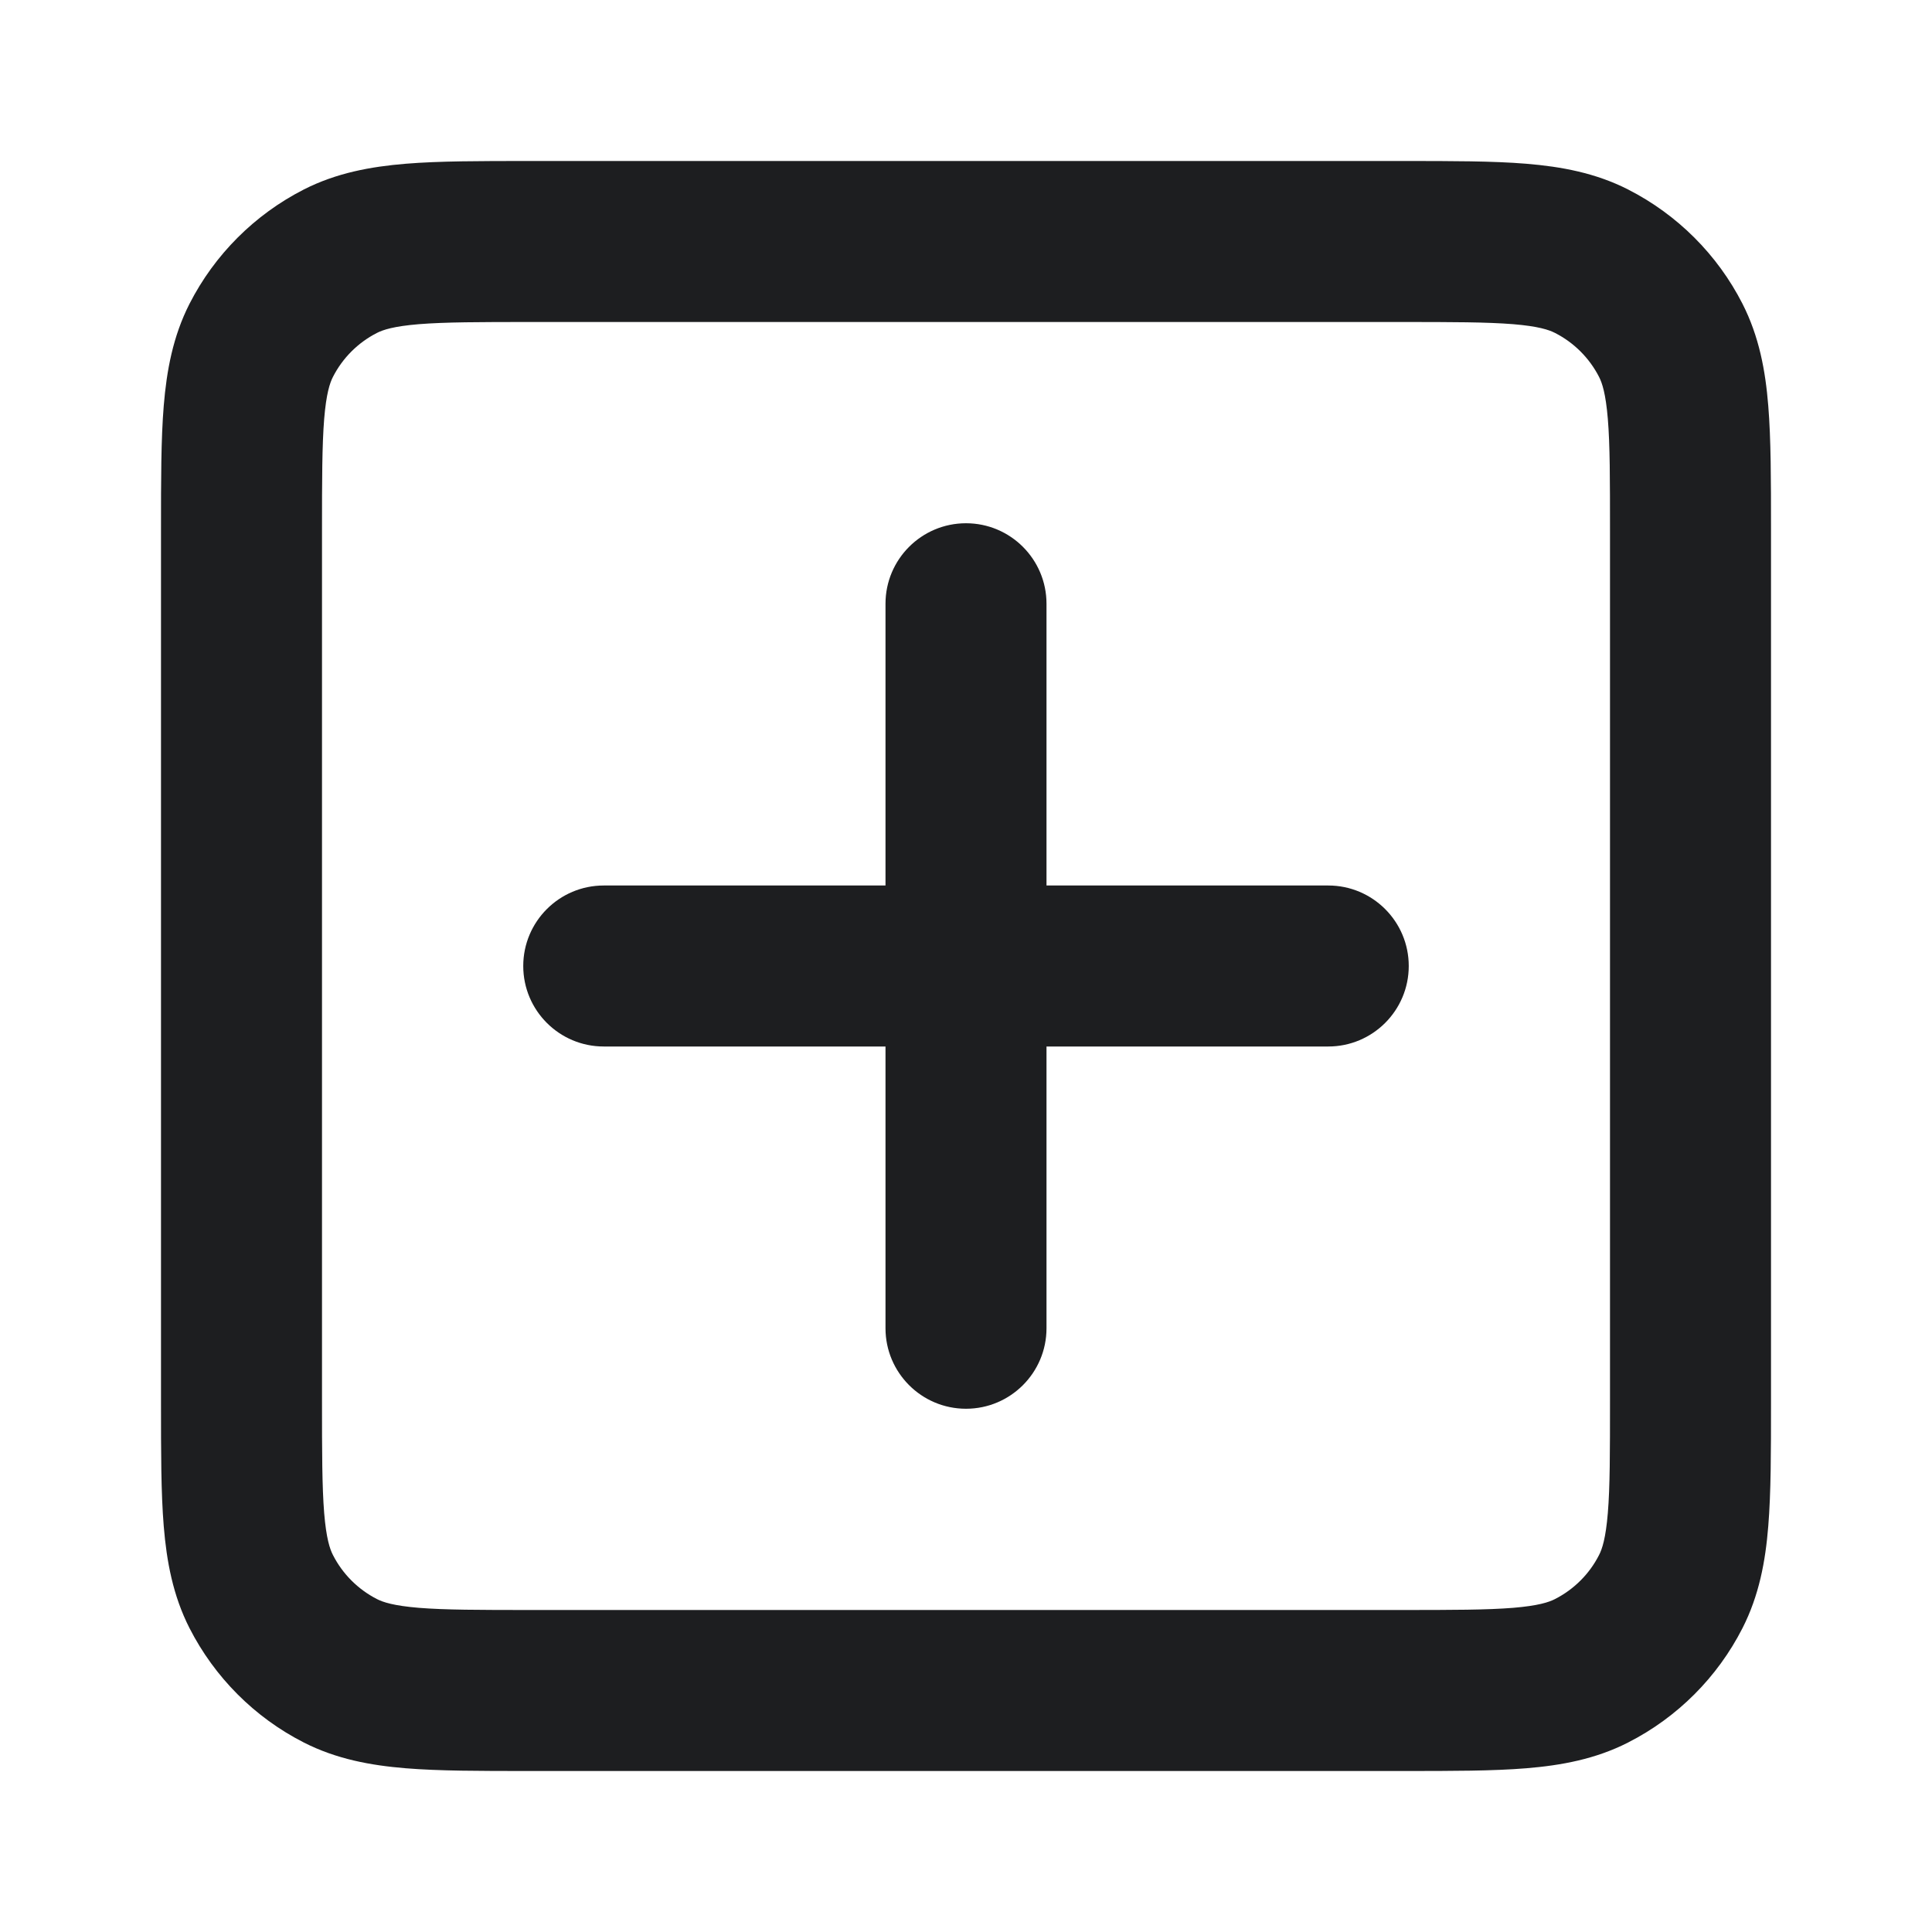<svg width="24" height="24" viewBox="0 0 24 24" fill="none" xmlns="http://www.w3.org/2000/svg">
<path fill-rule="evenodd" clip-rule="evenodd" d="M6.561 2H17.44C18.036 2 18.543 2 18.959 2.034C19.396 2.07 19.82 2.148 20.225 2.354C20.836 2.666 21.334 3.162 21.646 3.774C21.852 4.179 21.931 4.603 21.966 5.041C22 5.457 22 5.964 22 6.56V17.439C22 18.036 22 18.543 21.966 18.959C21.931 19.396 21.852 19.82 21.646 20.225C21.334 20.837 20.837 21.334 20.225 21.646C19.821 21.852 19.397 21.93 18.96 21.966C18.545 22 18.039 22 17.443 22H6.557C5.962 22 5.455 22 5.04 21.966C4.603 21.93 4.179 21.852 3.774 21.646C3.162 21.334 2.666 20.836 2.354 20.225C2.148 19.82 2.07 19.396 2.034 18.959C2 18.543 2 18.036 2 17.44V6.561C2 5.964 2 5.457 2.034 5.041C2.07 4.604 2.148 4.179 2.354 3.774C2.666 3.163 3.163 2.666 3.774 2.354C4.179 2.148 4.604 2.07 5.041 2.034C5.457 2 5.964 2 6.561 2ZM5.204 4.027C4.89 4.053 4.758 4.097 4.682 4.136C4.447 4.256 4.256 4.447 4.136 4.682C4.097 4.758 4.053 4.89 4.027 5.204C4.001 5.529 4 5.954 4 6.6V17.4C4 18.047 4.001 18.471 4.027 18.796C4.053 19.11 4.097 19.241 4.136 19.317C4.256 19.553 4.448 19.744 4.682 19.864C4.758 19.903 4.89 19.947 5.203 19.973C5.527 19.999 5.951 20 6.597 20H17.404C18.049 20 18.473 19.999 18.797 19.973C19.11 19.947 19.241 19.903 19.317 19.864C19.552 19.744 19.744 19.553 19.864 19.317C19.903 19.241 19.947 19.11 19.973 18.796C20 18.471 20 18.046 20 17.4V6.6C20 5.953 20 5.528 19.973 5.203C19.947 4.89 19.903 4.758 19.864 4.682C19.744 4.448 19.553 4.256 19.317 4.136C19.241 4.097 19.11 4.053 18.796 4.027C18.471 4.001 18.047 4 17.4 4H6.6C5.954 4 5.529 4.001 5.204 4.027ZM12 6.5C12.552 6.5 13 6.948 13 7.5V11H16.5C17.052 11 17.5 11.448 17.5 12C17.5 12.552 17.052 13 16.5 13H13V16.5C13 17.052 12.552 17.5 12 17.5C11.448 17.5 11 17.052 11 16.5V13H7.5C6.948 13 6.5 12.552 6.5 12C6.5 11.448 6.948 11 7.5 11H11V7.5C11 6.948 11.448 6.5 12 6.5Z" fill="#1D1E20"/>
</svg>
